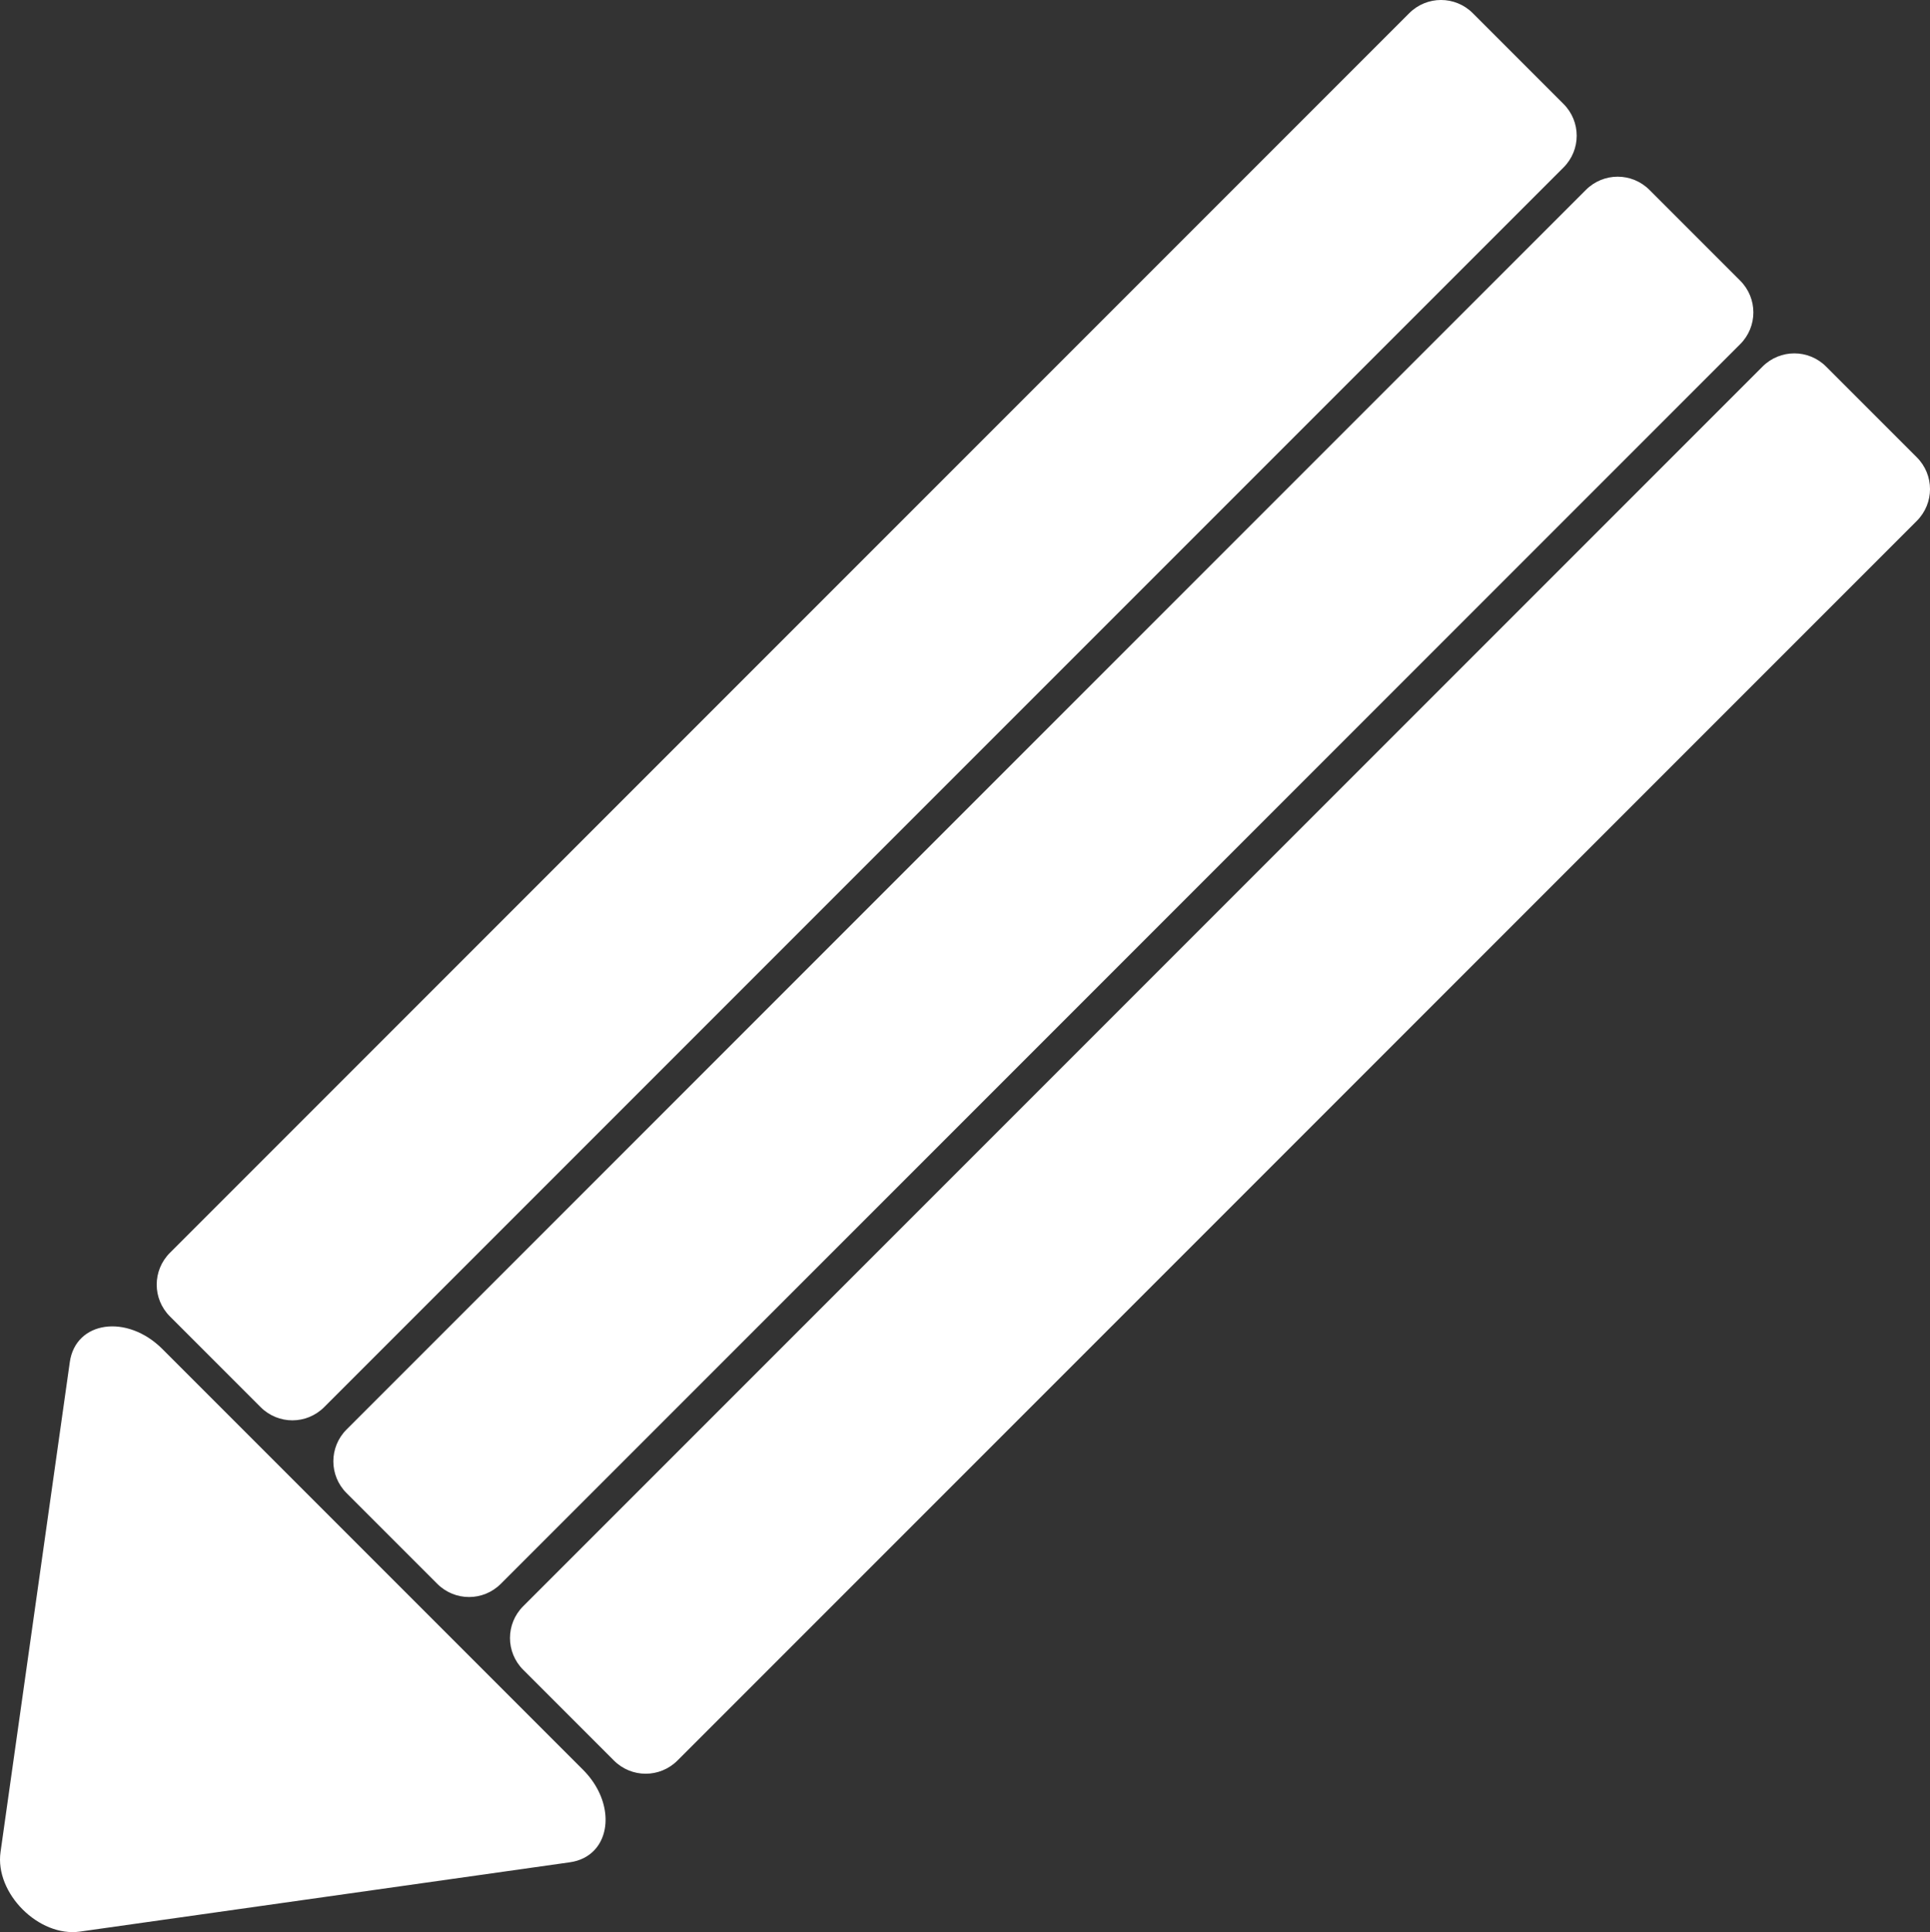 <?xml version="1.0" encoding="UTF-8" standalone="no"?>
<svg
   xmlns:dc="http://purl.org/dc/elements/1.1/"
   xmlns:cc="http://creativecommons.org/ns#"
   xmlns:rdf="http://www.w3.org/1999/02/22-rdf-syntax-ns#"
   xmlns:svg="http://www.w3.org/2000/svg"
   xmlns="http://www.w3.org/2000/svg"
   xmlns:sodipodi="http://sodipodi.sourceforge.net/DTD/sodipodi-0.dtd"
   xmlns:inkscape="http://www.inkscape.org/namespaces/inkscape"
   sodipodi:docname="pencil.svg"
   inkscape:version="1.0 (4035a4fb49, 2020-05-01)"
   id="svg8"
   version="1.1"
   viewBox="0 0 126.194 126.302"
   height="126.302mm"
   width="126.194mm">
  <rect x="0" y="0" width="126.194" height="126.302" fill="#333333" stroke="none"/>
  <defs
     id="defs2" />
  <sodipodi:namedview
     inkscape:window-maximized="1"
     inkscape:window-y="37"
     inkscape:window-x="10"
     inkscape:window-height="719"
     inkscape:window-width="1344"
     fit-margin-bottom="0"
     fit-margin-right="0"
     fit-margin-left="0"
     fit-margin-top="0"
     inkscape:snap-object-midpoints="false"
     showgrid="false"
     inkscape:document-rotation="0"
     inkscape:current-layer="layer1"
     inkscape:document-units="mm"
     inkscape:cy="336.1326"
     inkscape:cx="109.36849"
     inkscape:zoom="0.36902247"
     inkscape:pageshadow="2"
     inkscape:pageopacity="0.0"
     borderopacity="1.0"
     bordercolor="#666666"
     pagecolor="#ffffff"
     id="base" />
  <g
     transform="translate(-36.315,-78.774)"
     id="layer1"
     inkscape:groupmode="layer"
     inkscape:label="Calque 1">
    <path
       d="m 75.169,199.73 c 1.16,-1.215 0.995,-3.539 -0.737,-5.271 L 46.932,166.959 c -2.31,-2.309 -5.672,-1.834 -6.053,0.856 l -4.53,32.031 c -0.379,2.69 2.506,5.576 5.196,5.196 l 32.031,-4.53 c 0.672,-0.095 1.206,-0.377 1.593,-0.782 z m 86.477,-86.905 c 1.152,-1.152 1.152,-3.005 0,-4.157 l -5.93,-5.93 c -1.152,-1.152 -3.005,-1.152 -4.157,0 l -81.034,81.034 c -1.152,1.152 -1.152,3.005 0,4.157 l 5.93,5.93 c 1.152,1.152 3.005,1.152 4.157,-1e-5 z m -11.55,-11.55 c 1.152,-1.152 1.152,-3.005 0,-4.157 l -5.93,-5.93 c -1.152,-1.152 -3.006,-1.152 -4.157,-3.65e-4 L 58.975,172.221 c -1.152,1.152 -1.151,3.006 3.65e-4,4.157 l 5.93,5.93 c 1.152,1.152 3.005,1.152 4.157,0 z M 138.545,89.724 c 1.152,-1.152 1.152,-3.005 0,-4.157 l -5.93,-5.93 c -1.152,-1.152 -3.005,-1.152 -4.157,0 L 47.425,160.671 c -1.152,1.152 -1.152,3.005 0,4.157 l 5.93,5.93 c 1.152,1.152 3.005,1.152 4.157,0 z"
       style="fill:#ffffff;fill-opacity:1;stroke:none;stroke-width:1.829;stroke-linecap:round;stroke-miterlimit:4;stroke-dasharray:none;paint-order:stroke fill markers"
       id="rect833" />
  </g>
</svg>
